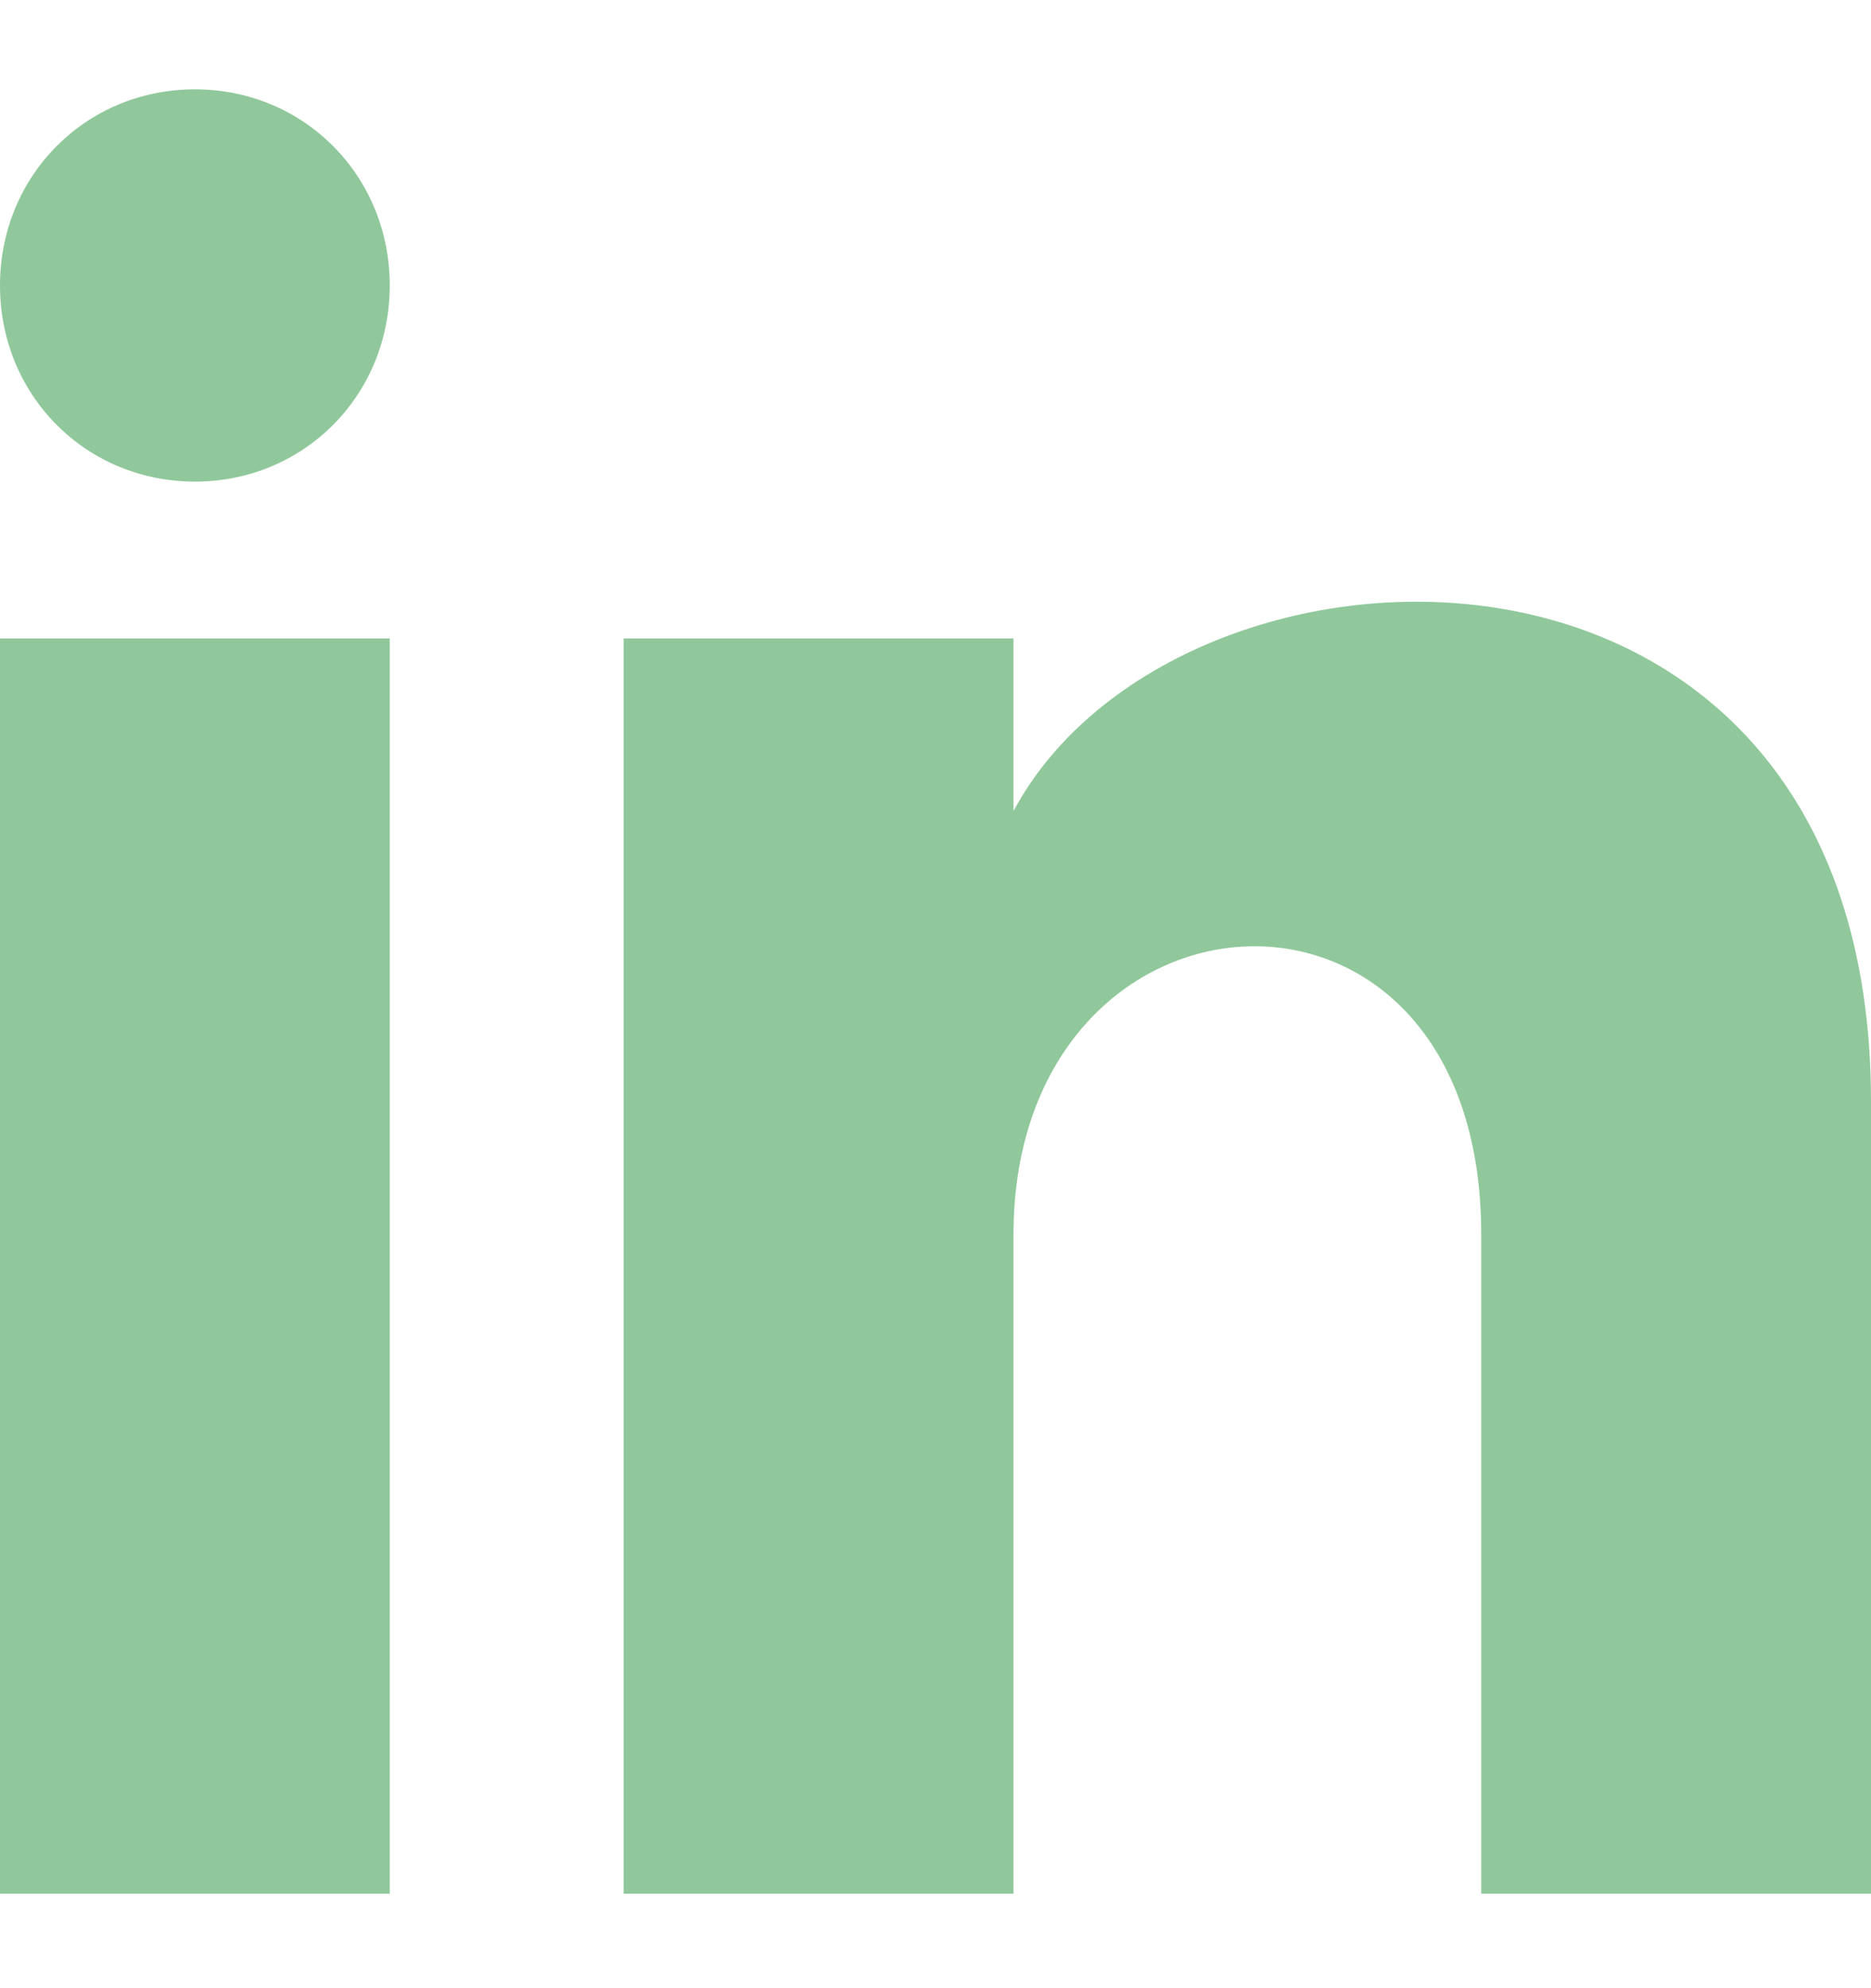 <svg width="16" height="17" viewBox="0 0 16 17" fill="none" xmlns="http://www.w3.org/2000/svg">
<path id="Linkedin" d="M3.333 2.441C3.333 3.38 2.6 4.118 1.667 4.118C0.733 4.118 0 3.38 0 2.441C0 1.502 0.733 0.764 1.667 0.764C2.6 0.764 3.333 1.502 3.333 2.441ZM3.333 5.459H0V16.192H3.333V5.459ZM8.667 5.459H5.333V16.192H8.667V10.557C8.667 7.405 12.667 7.136 12.667 10.557V16.192H16V9.417C16 4.118 10.067 4.319 8.667 6.935V5.459Z" fill="#46A358" fill-opacity="0.6"/>
</svg>
